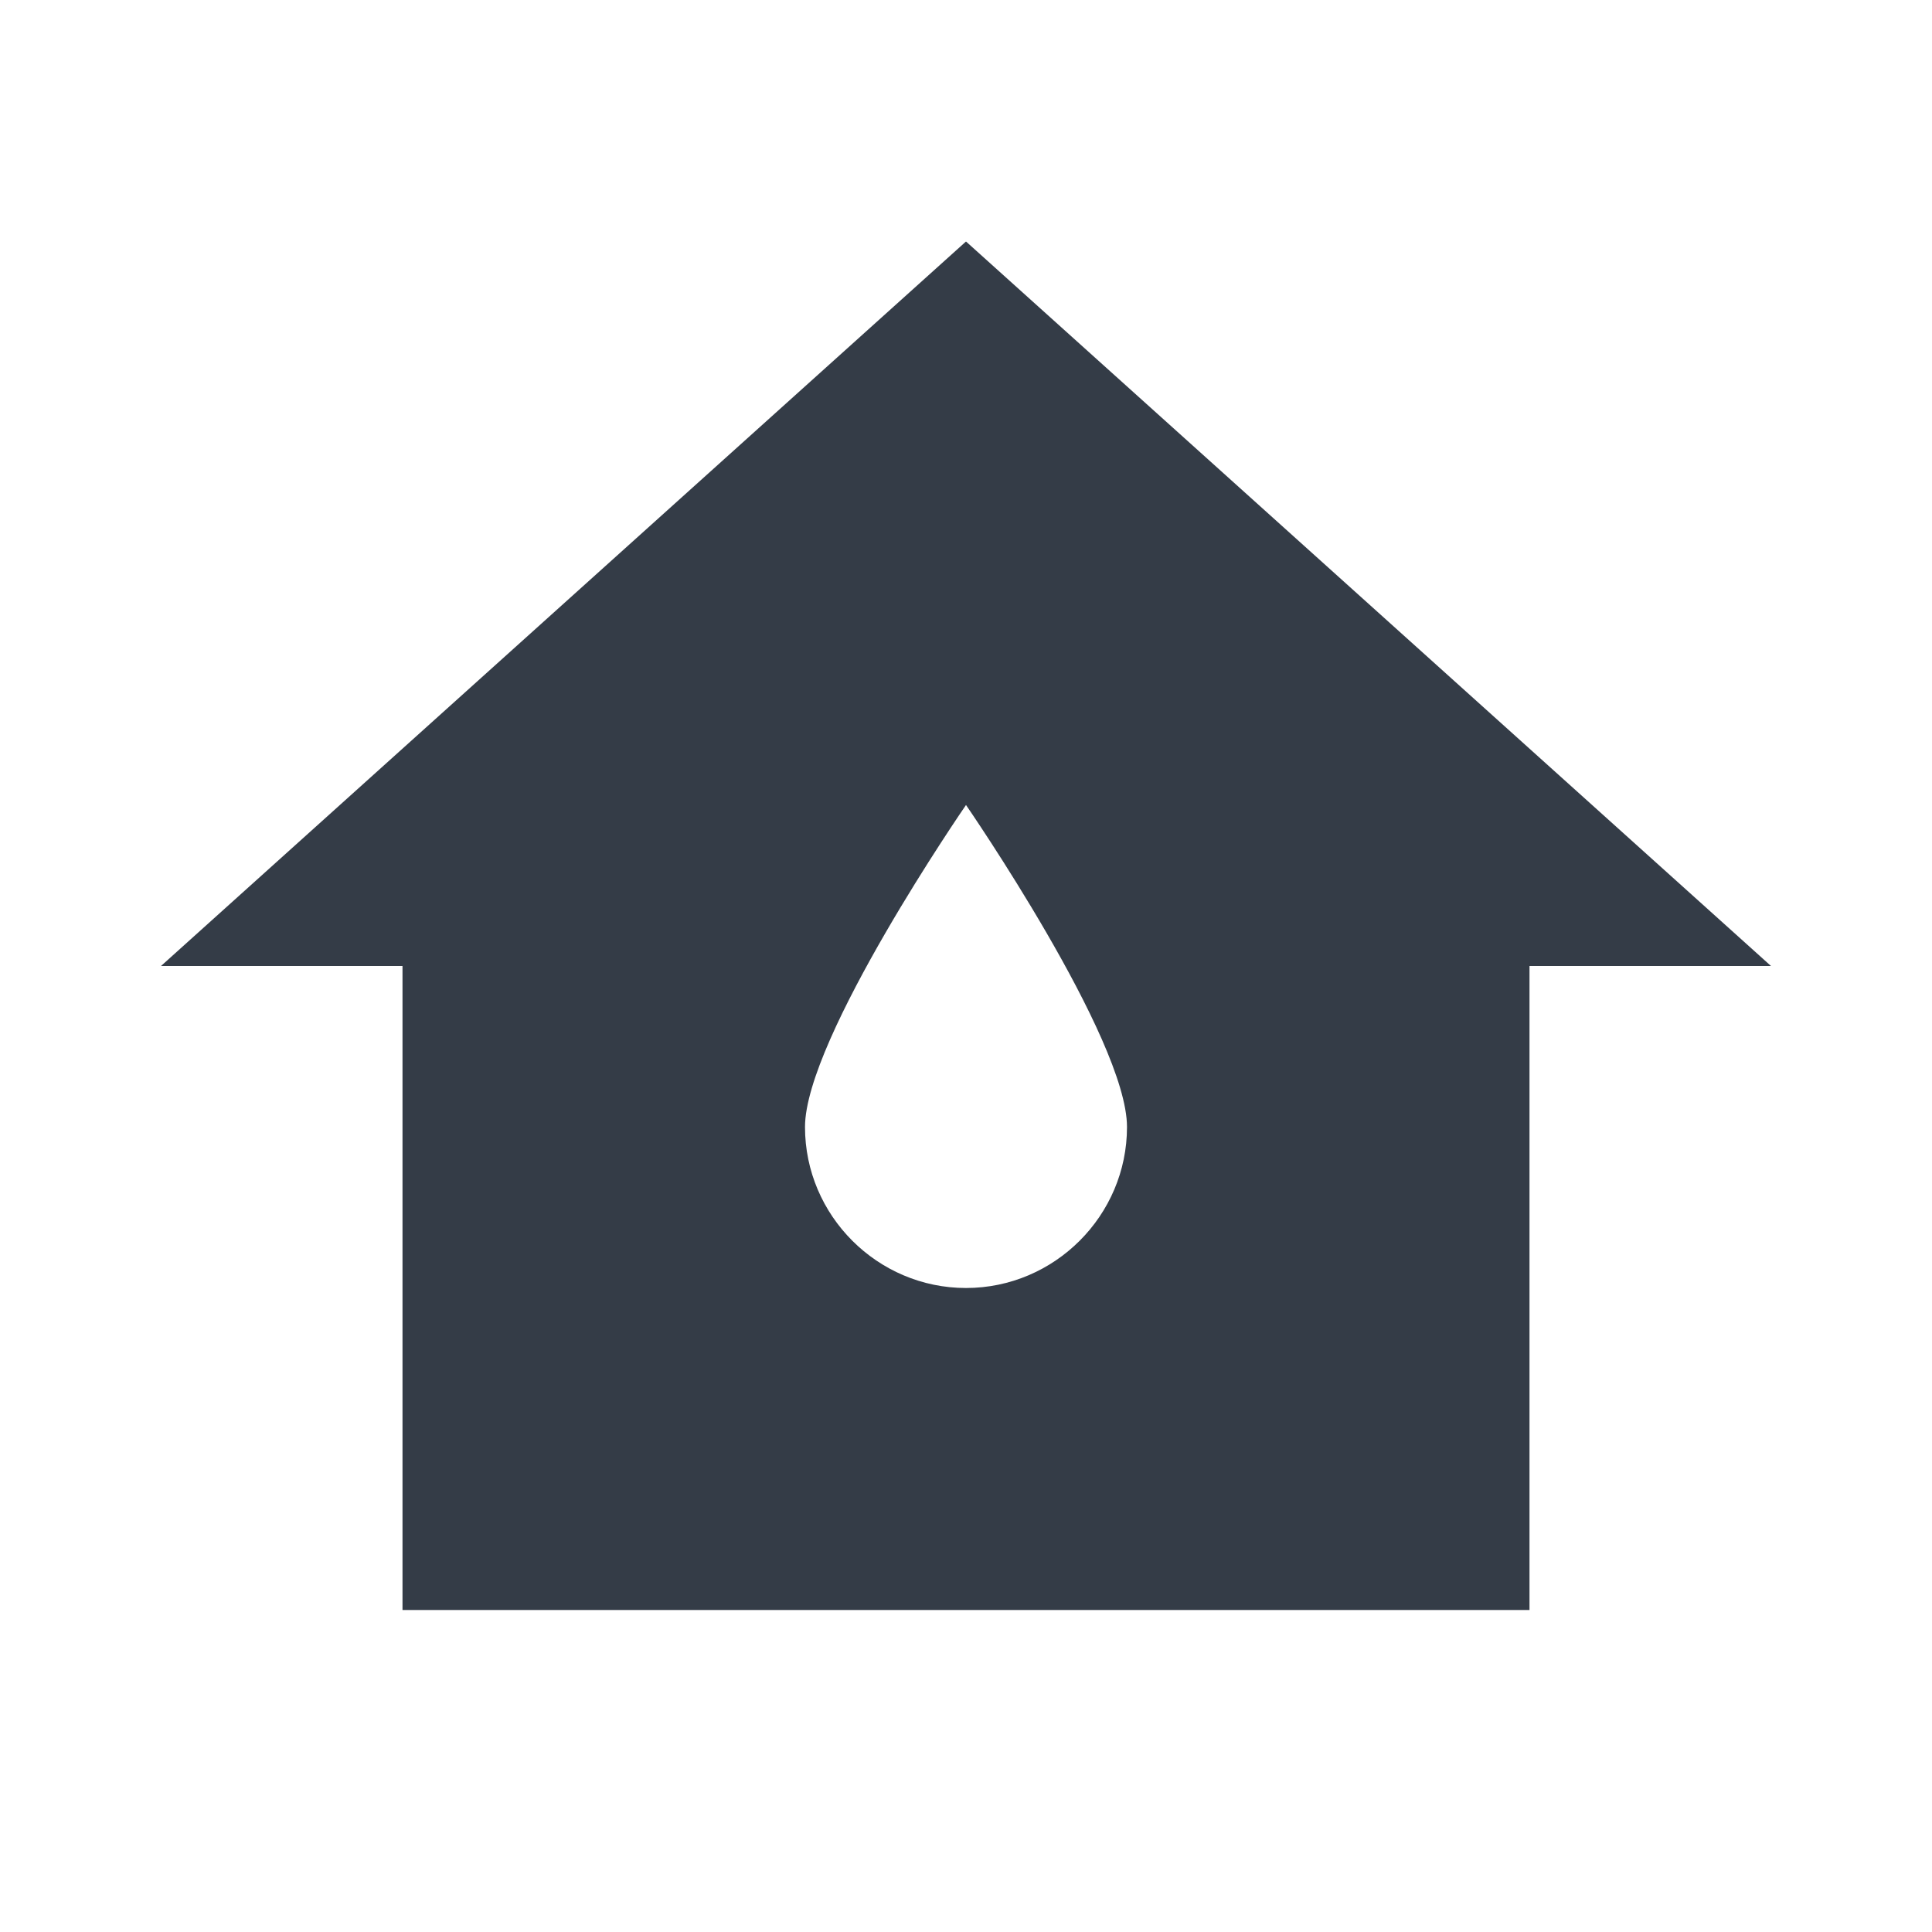 <svg xmlns="http://www.w3.org/2000/svg" fill="none" viewBox="0 0 24 24" width="24" height="24"><g clip-path="url(#a)"><path fill="#343C47" d="M12 3 2 12h3v8h14v-8h3L12 3Zm0 13c-1.1 0-2-.9-2-2s2-4 2-4 2 2.9 2 4-.9 2-2 2Z"/></g><defs><clipPath id="a"><path fill="#fff" d="M0 0h24v24H0z"/></clipPath></defs></svg>